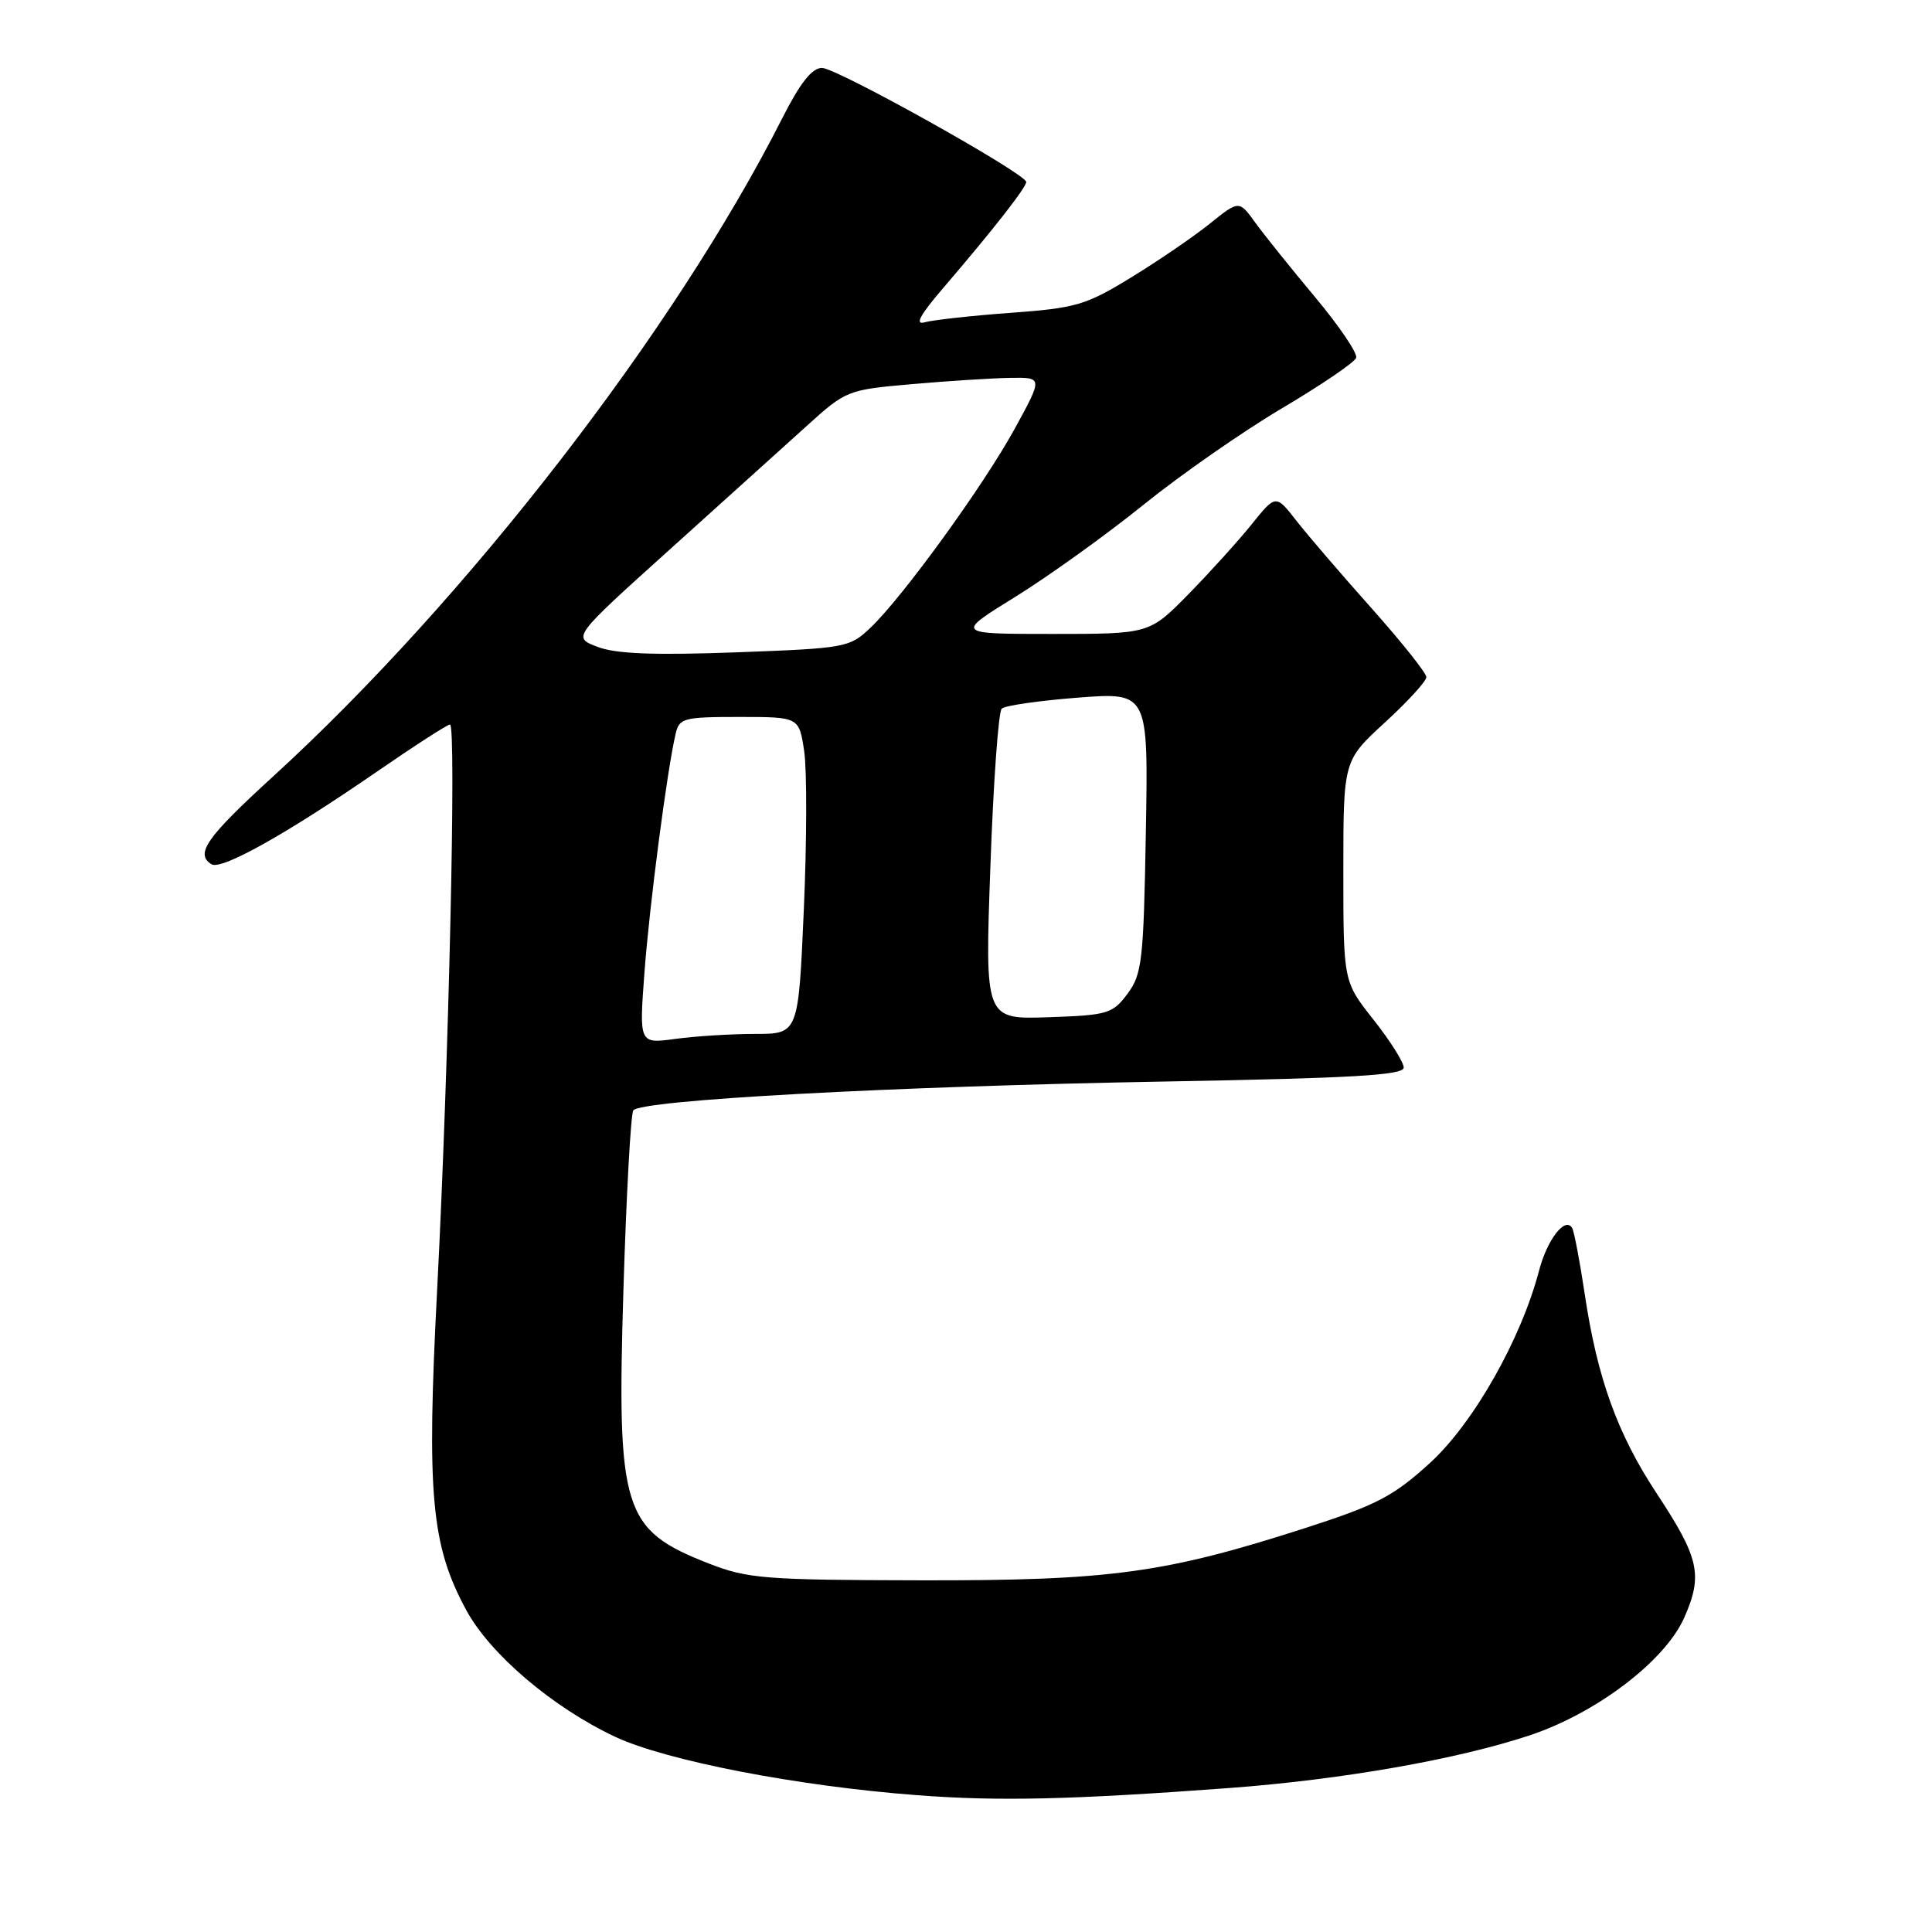 <?xml version="1.0" encoding="UTF-8" standalone="no"?>
<!DOCTYPE svg PUBLIC "-//W3C//DTD SVG 1.1//EN" "http://www.w3.org/Graphics/SVG/1.1/DTD/svg11.dtd" >
<svg xmlns="http://www.w3.org/2000/svg" xmlns:xlink="http://www.w3.org/1999/xlink" version="1.1" viewBox="0 0 256 256">
 <g >
 <path fill="currentColor"
d=" M 162.92 236.92 C 177.82 235.81 193.10 233.13 202.70 229.94 C 211.57 226.98 220.63 220.08 223.17 214.35 C 225.67 208.69 225.17 206.45 219.47 197.81 C 214.31 189.97 211.64 182.58 209.99 171.50 C 209.33 167.10 208.58 163.14 208.31 162.70 C 207.38 161.18 205.01 164.25 203.93 168.37 C 201.56 177.44 195.25 188.57 189.50 193.83 C 184.68 198.23 182.46 199.40 173.21 202.39 C 154.40 208.46 147.21 209.45 122.00 209.40 C 101.29 209.36 99.06 209.18 93.91 207.17 C 82.50 202.70 81.72 200.19 82.61 170.81 C 82.99 158.34 83.58 147.68 83.91 147.14 C 84.77 145.76 118.06 143.95 154.75 143.30 C 179.21 142.86 186.00 142.47 186.00 141.46 C 186.00 140.76 184.20 137.90 182.00 135.12 C 178.00 130.06 178.00 130.06 178.00 115.42 C 178.00 100.78 178.00 100.78 183.50 95.74 C 186.52 92.97 189.00 90.26 189.00 89.72 C 189.00 89.19 185.74 85.09 181.75 80.61 C 177.76 76.14 173.27 70.91 171.77 68.99 C 169.05 65.50 169.05 65.50 165.83 69.50 C 164.06 71.70 160.29 75.86 157.46 78.75 C 152.30 84.00 152.30 84.00 139.44 84.00 C 126.58 84.00 126.58 84.00 134.54 79.08 C 138.92 76.37 146.55 70.89 151.50 66.90 C 156.45 62.90 164.74 57.13 169.92 54.07 C 175.10 51.00 179.50 48.01 179.70 47.41 C 179.90 46.81 177.46 43.21 174.28 39.40 C 171.10 35.60 167.53 31.15 166.34 29.51 C 164.18 26.52 164.18 26.52 160.28 29.66 C 158.13 31.38 153.45 34.58 149.87 36.77 C 143.89 40.43 142.58 40.82 133.93 41.45 C 128.74 41.83 123.62 42.40 122.55 42.70 C 121.16 43.10 121.88 41.77 125.05 38.08 C 131.51 30.55 136.00 24.82 135.98 24.11 C 135.95 23.01 110.87 9.00 108.92 9.00 C 107.58 9.00 106.02 10.99 103.61 15.75 C 89.37 43.85 61.82 79.46 36.18 102.89 C 27.34 110.97 25.81 113.15 28.03 114.52 C 29.34 115.33 37.90 110.54 49.75 102.38 C 54.84 98.87 59.28 96.00 59.63 96.00 C 60.49 96.00 59.46 141.21 57.93 170.77 C 56.51 198.05 57.12 204.77 61.80 213.38 C 64.98 219.22 73.24 226.24 81.50 230.13 C 88.23 233.29 105.64 236.67 121.50 237.87 C 132.31 238.70 141.98 238.47 162.92 236.92 Z  M 85.39 128.91 C 86.05 120.00 88.38 102.14 89.52 97.25 C 90.00 95.15 90.57 95.00 97.96 95.00 C 105.88 95.00 105.88 95.00 106.56 99.54 C 106.93 102.04 106.91 111.49 106.51 120.54 C 105.79 137.00 105.79 137.00 100.03 137.00 C 96.87 137.00 92.12 137.30 89.48 137.66 C 84.69 138.31 84.69 138.31 85.39 128.91 Z  M 131.23 114.86 C 131.62 103.74 132.30 94.31 132.73 93.90 C 133.15 93.49 137.70 92.84 142.83 92.44 C 152.16 91.73 152.16 91.73 151.83 110.29 C 151.53 127.32 151.33 129.09 149.40 131.68 C 147.42 134.33 146.79 134.52 138.90 134.79 C 130.50 135.07 130.50 135.07 131.23 114.86 Z  M 79.17 85.71 C 75.84 84.44 75.84 84.44 88.67 72.88 C 95.73 66.52 103.90 59.15 106.84 56.49 C 112.10 51.72 112.28 51.65 120.84 50.90 C 125.60 50.48 131.45 50.11 133.84 50.07 C 138.18 50.00 138.18 50.00 134.49 56.75 C 130.35 64.31 119.65 79.08 115.33 83.19 C 112.58 85.81 112.07 85.90 97.50 86.44 C 86.57 86.84 81.60 86.64 79.17 85.71 Z "/>
</g>
</svg>